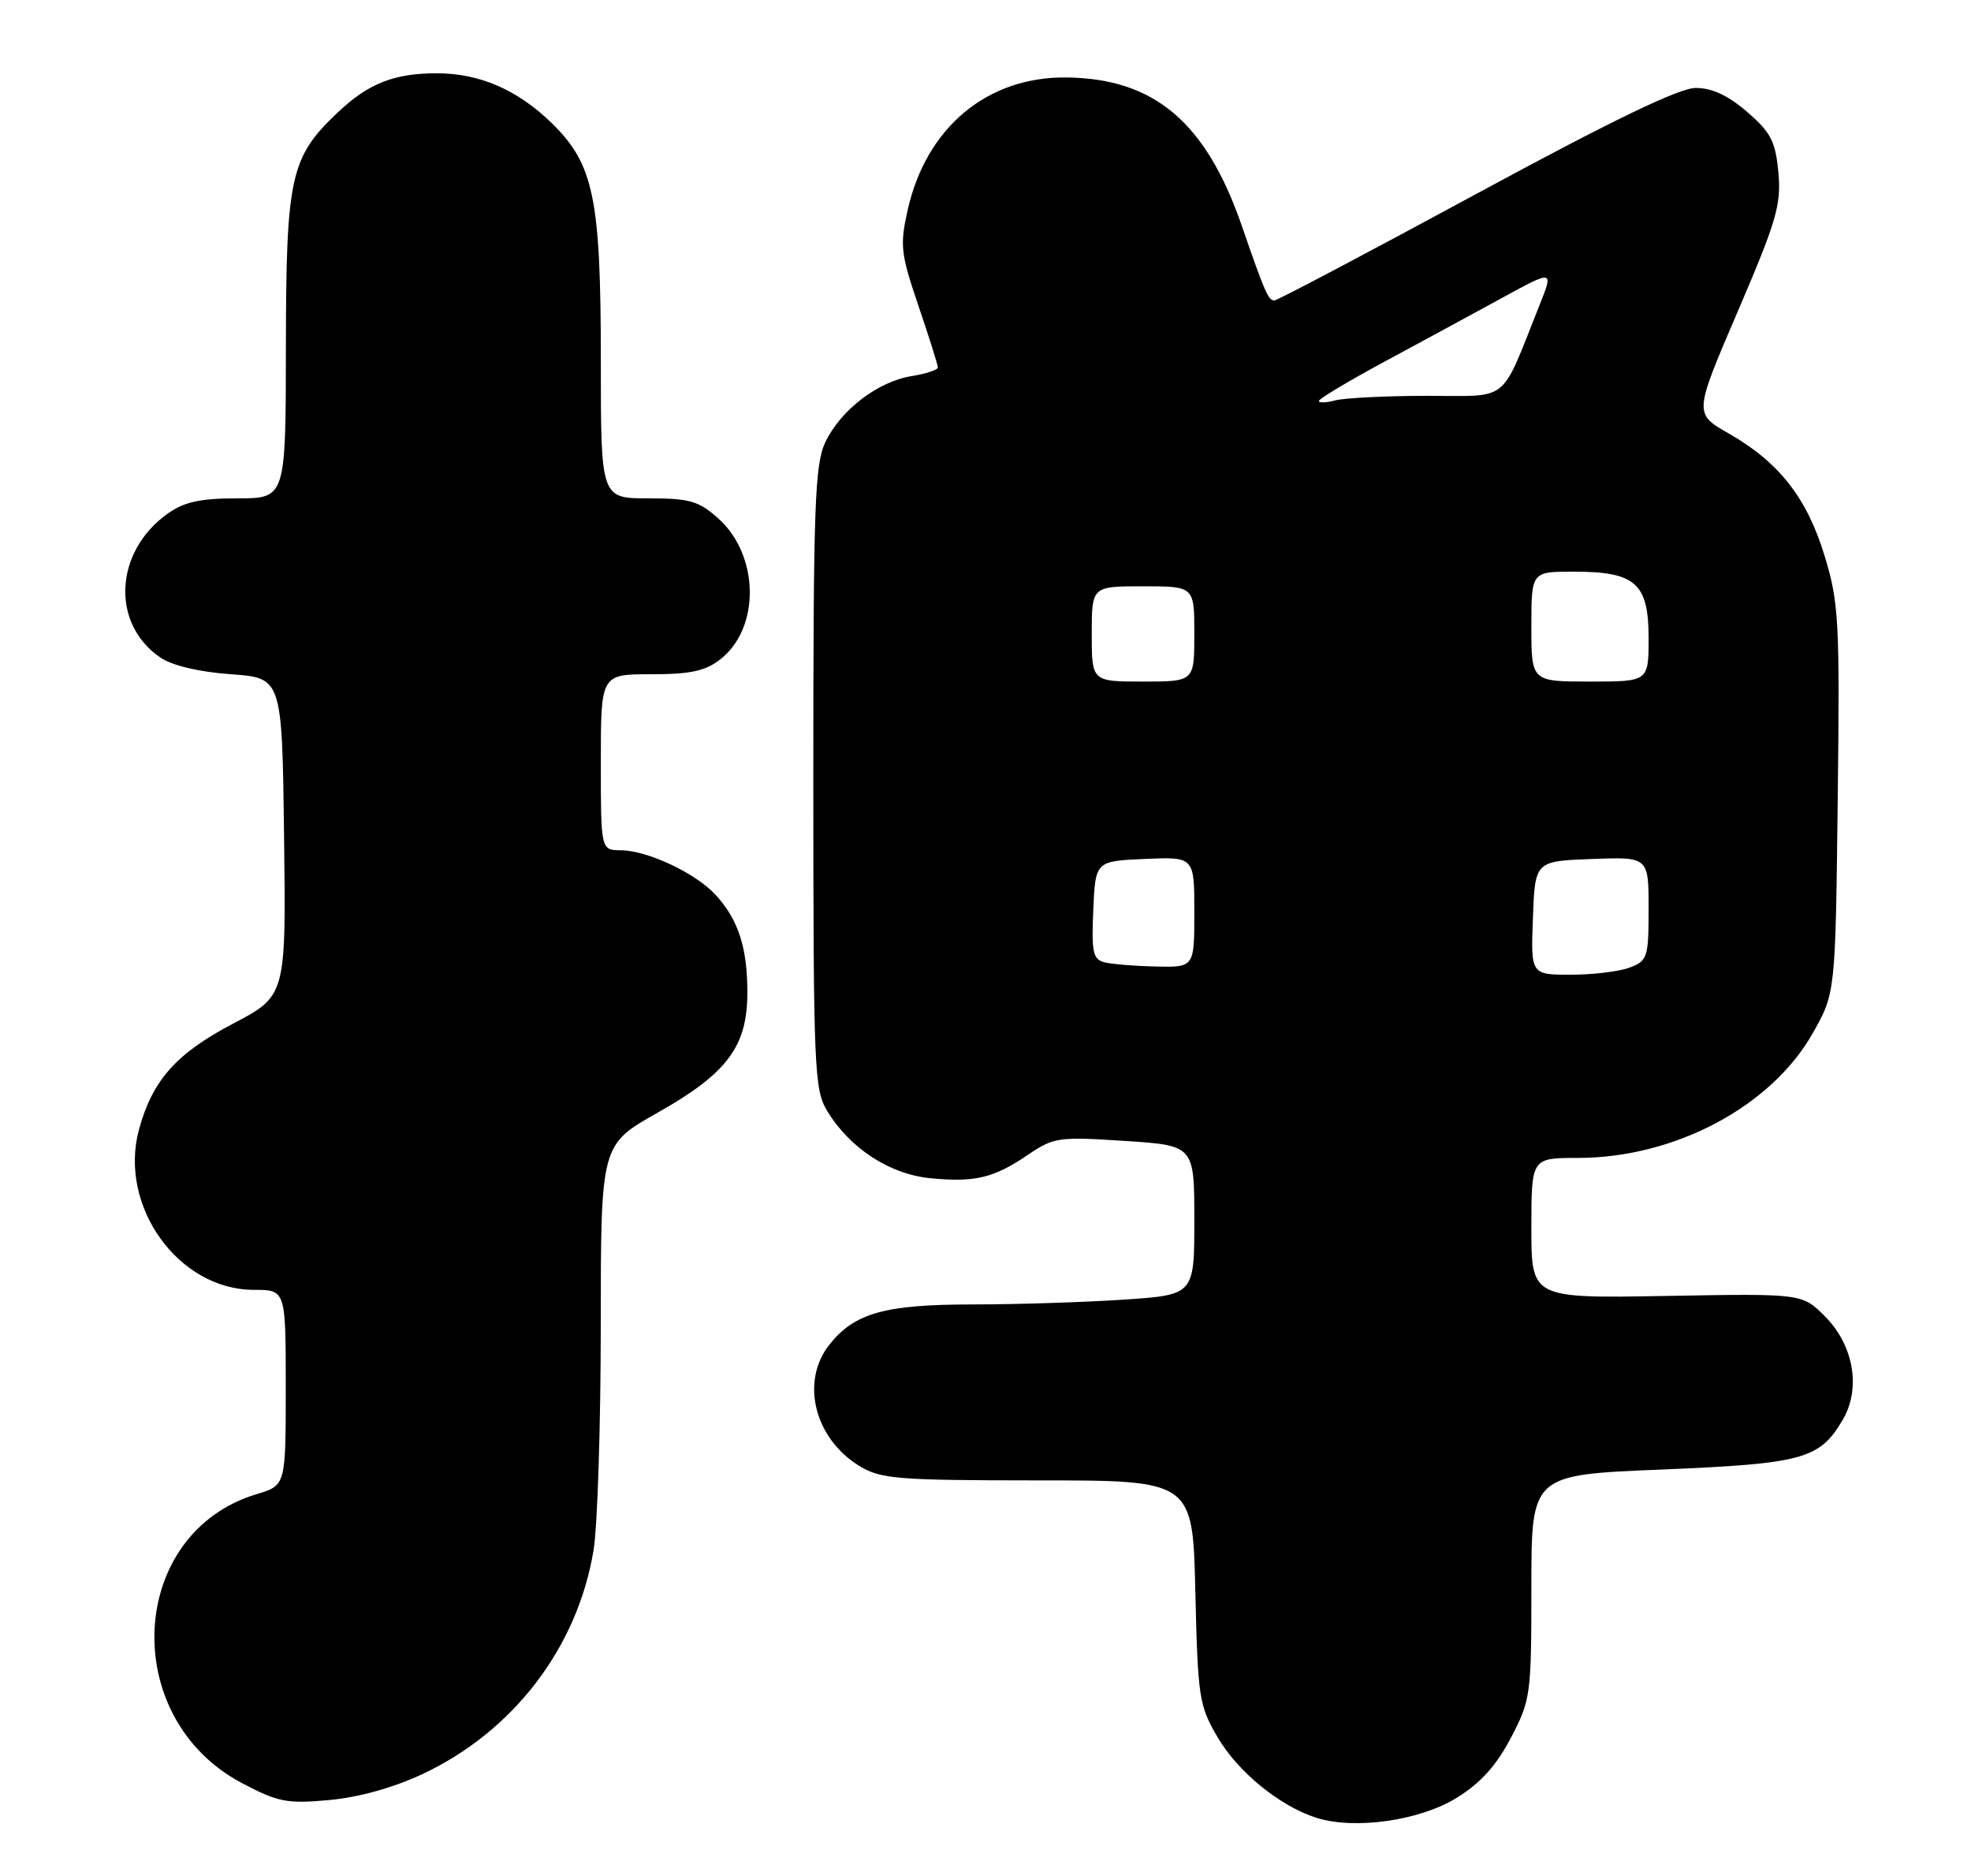 <?xml version="1.0" encoding="UTF-8" standalone="no"?>
<!DOCTYPE svg PUBLIC "-//W3C//DTD SVG 1.1//EN" "http://www.w3.org/Graphics/SVG/1.1/DTD/svg11.dtd" >
<svg xmlns="http://www.w3.org/2000/svg" xmlns:xlink="http://www.w3.org/1999/xlink" version="1.1" viewBox="0 0 269 256">
 <g >
 <path fill="currentColor"
d=" M 198.80 245.32 C 202.08 243.29 204.22 240.92 206.21 237.12 C 208.91 231.95 209.00 231.28 209.00 216.51 C 209.00 201.24 209.00 201.24 226.75 200.52 C 246.06 199.72 248.33 199.10 251.48 193.76 C 254.02 189.46 253.00 183.54 249.04 179.59 C 245.94 176.50 245.94 176.50 227.47 176.83 C 209.00 177.16 209.00 177.16 209.00 167.58 C 209.00 158.00 209.00 158.00 215.32 158.00 C 228.54 158.00 241.71 151.02 247.39 141.00 C 250.50 135.50 250.50 135.50 250.81 109.13 C 251.10 84.73 250.97 82.25 249.03 75.88 C 246.62 67.94 242.81 63.07 235.92 59.14 C 231.18 56.43 231.18 56.43 237.18 42.47 C 242.47 30.13 243.12 27.92 242.71 23.53 C 242.32 19.29 241.69 18.07 238.46 15.28 C 235.86 13.03 233.65 12.00 231.44 12.00 C 229.18 12.00 220.16 16.35 201.41 26.50 C 186.68 34.48 174.31 41.00 173.92 41.00 C 173.10 41.00 172.61 39.88 169.47 30.78 C 164.58 16.67 157.54 10.71 145.56 10.57 C 134.73 10.44 126.40 17.40 123.88 28.65 C 122.80 33.48 122.92 34.59 125.35 41.73 C 126.81 46.02 128.00 49.81 128.00 50.14 C 128.00 50.47 126.38 51.00 124.41 51.32 C 119.79 52.07 114.73 55.95 112.64 60.34 C 111.20 63.38 111.00 68.96 111.00 106.15 C 111.01 146.08 111.12 148.68 112.92 151.63 C 116.01 156.71 121.45 160.24 126.99 160.77 C 133.07 161.36 135.64 160.74 140.33 157.55 C 143.82 155.18 144.51 155.09 153.50 155.68 C 163.00 156.30 163.00 156.30 163.00 166.50 C 163.00 176.70 163.00 176.70 153.25 177.34 C 147.89 177.70 138.65 177.99 132.72 177.99 C 120.72 178.00 116.59 179.17 113.17 183.51 C 109.22 188.54 111.16 196.29 117.30 200.04 C 120.21 201.81 122.44 201.99 141.64 202.00 C 162.79 202.00 162.79 202.00 163.14 217.25 C 163.48 231.67 163.65 232.75 166.19 237.07 C 168.97 241.80 174.65 246.43 179.63 248.03 C 184.85 249.70 193.75 248.44 198.80 245.32 Z  M 57.62 242.09 C 70.06 236.27 78.83 224.80 81.01 211.50 C 81.55 208.20 81.99 194.41 81.99 180.85 C 82.00 156.20 82.00 156.20 89.71 151.85 C 99.27 146.46 102.00 142.80 102.00 135.42 C 102.00 129.30 100.76 125.47 97.68 122.12 C 94.96 119.15 88.39 116.05 84.75 116.02 C 82.00 116.00 82.00 116.00 82.00 104.00 C 82.00 92.00 82.00 92.00 88.87 92.00 C 94.27 92.00 96.28 91.56 98.33 89.95 C 103.79 85.66 103.63 75.77 98.04 70.75 C 95.36 68.35 94.15 68.00 88.48 68.00 C 82.00 68.00 82.00 68.00 82.00 49.18 C 82.00 27.03 81.04 22.39 75.28 16.78 C 70.61 12.24 65.45 10.00 59.60 10.00 C 53.79 10.00 50.28 11.39 46.13 15.31 C 39.62 21.46 39.05 24.06 39.02 47.25 C 39.00 68.00 39.00 68.00 32.40 68.00 C 27.33 68.00 25.14 68.48 22.89 70.08 C 15.60 75.27 15.10 85.12 21.90 89.73 C 23.50 90.82 27.19 91.69 31.50 92.00 C 38.50 92.50 38.50 92.50 38.77 114.19 C 39.04 135.88 39.04 135.88 31.78 139.69 C 24.03 143.76 20.77 147.44 18.96 154.17 C 16.15 164.58 24.36 176.00 34.65 176.00 C 39.00 176.00 39.00 176.00 39.00 189.34 C 39.00 202.68 39.00 202.68 35.05 203.87 C 17.44 209.14 16.14 234.40 33.02 243.30 C 37.93 245.90 39.16 246.14 44.90 245.62 C 48.90 245.26 53.67 243.94 57.62 242.09 Z  M 209.21 125.25 C 209.50 117.50 209.50 117.50 217.25 117.21 C 225.00 116.92 225.00 116.92 225.00 123.98 C 225.00 130.65 224.85 131.10 222.43 132.02 C 221.02 132.56 217.41 133.00 214.39 133.00 C 208.92 133.00 208.92 133.00 209.21 125.25 Z  M 150.71 131.30 C 149.17 130.90 148.95 129.89 149.21 124.17 C 149.50 117.50 149.50 117.50 156.25 117.20 C 163.00 116.91 163.00 116.91 163.00 124.45 C 163.00 132.00 163.00 132.00 157.75 131.88 C 154.86 131.82 151.69 131.56 150.71 131.30 Z  M 149.00 86.50 C 149.00 80.00 149.00 80.00 156.00 80.00 C 163.00 80.00 163.00 80.00 163.00 86.50 C 163.00 93.00 163.00 93.00 156.00 93.00 C 149.00 93.00 149.00 93.00 149.00 86.50 Z  M 209.00 85.50 C 209.00 78.00 209.00 78.00 214.78 78.00 C 223.21 78.00 225.00 79.58 225.00 87.06 C 225.00 93.00 225.00 93.00 217.00 93.00 C 209.00 93.00 209.00 93.00 209.00 85.50 Z  M 180.00 54.71 C 180.00 54.42 183.94 52.06 188.75 49.46 C 193.56 46.87 200.77 42.96 204.78 40.77 C 212.05 36.79 212.05 36.79 210.11 41.64 C 204.67 55.25 206.22 54.00 194.74 54.01 C 189.11 54.02 183.49 54.30 182.25 54.63 C 181.01 54.96 180.00 55.00 180.00 54.71 Z "/>
</g>
</svg>